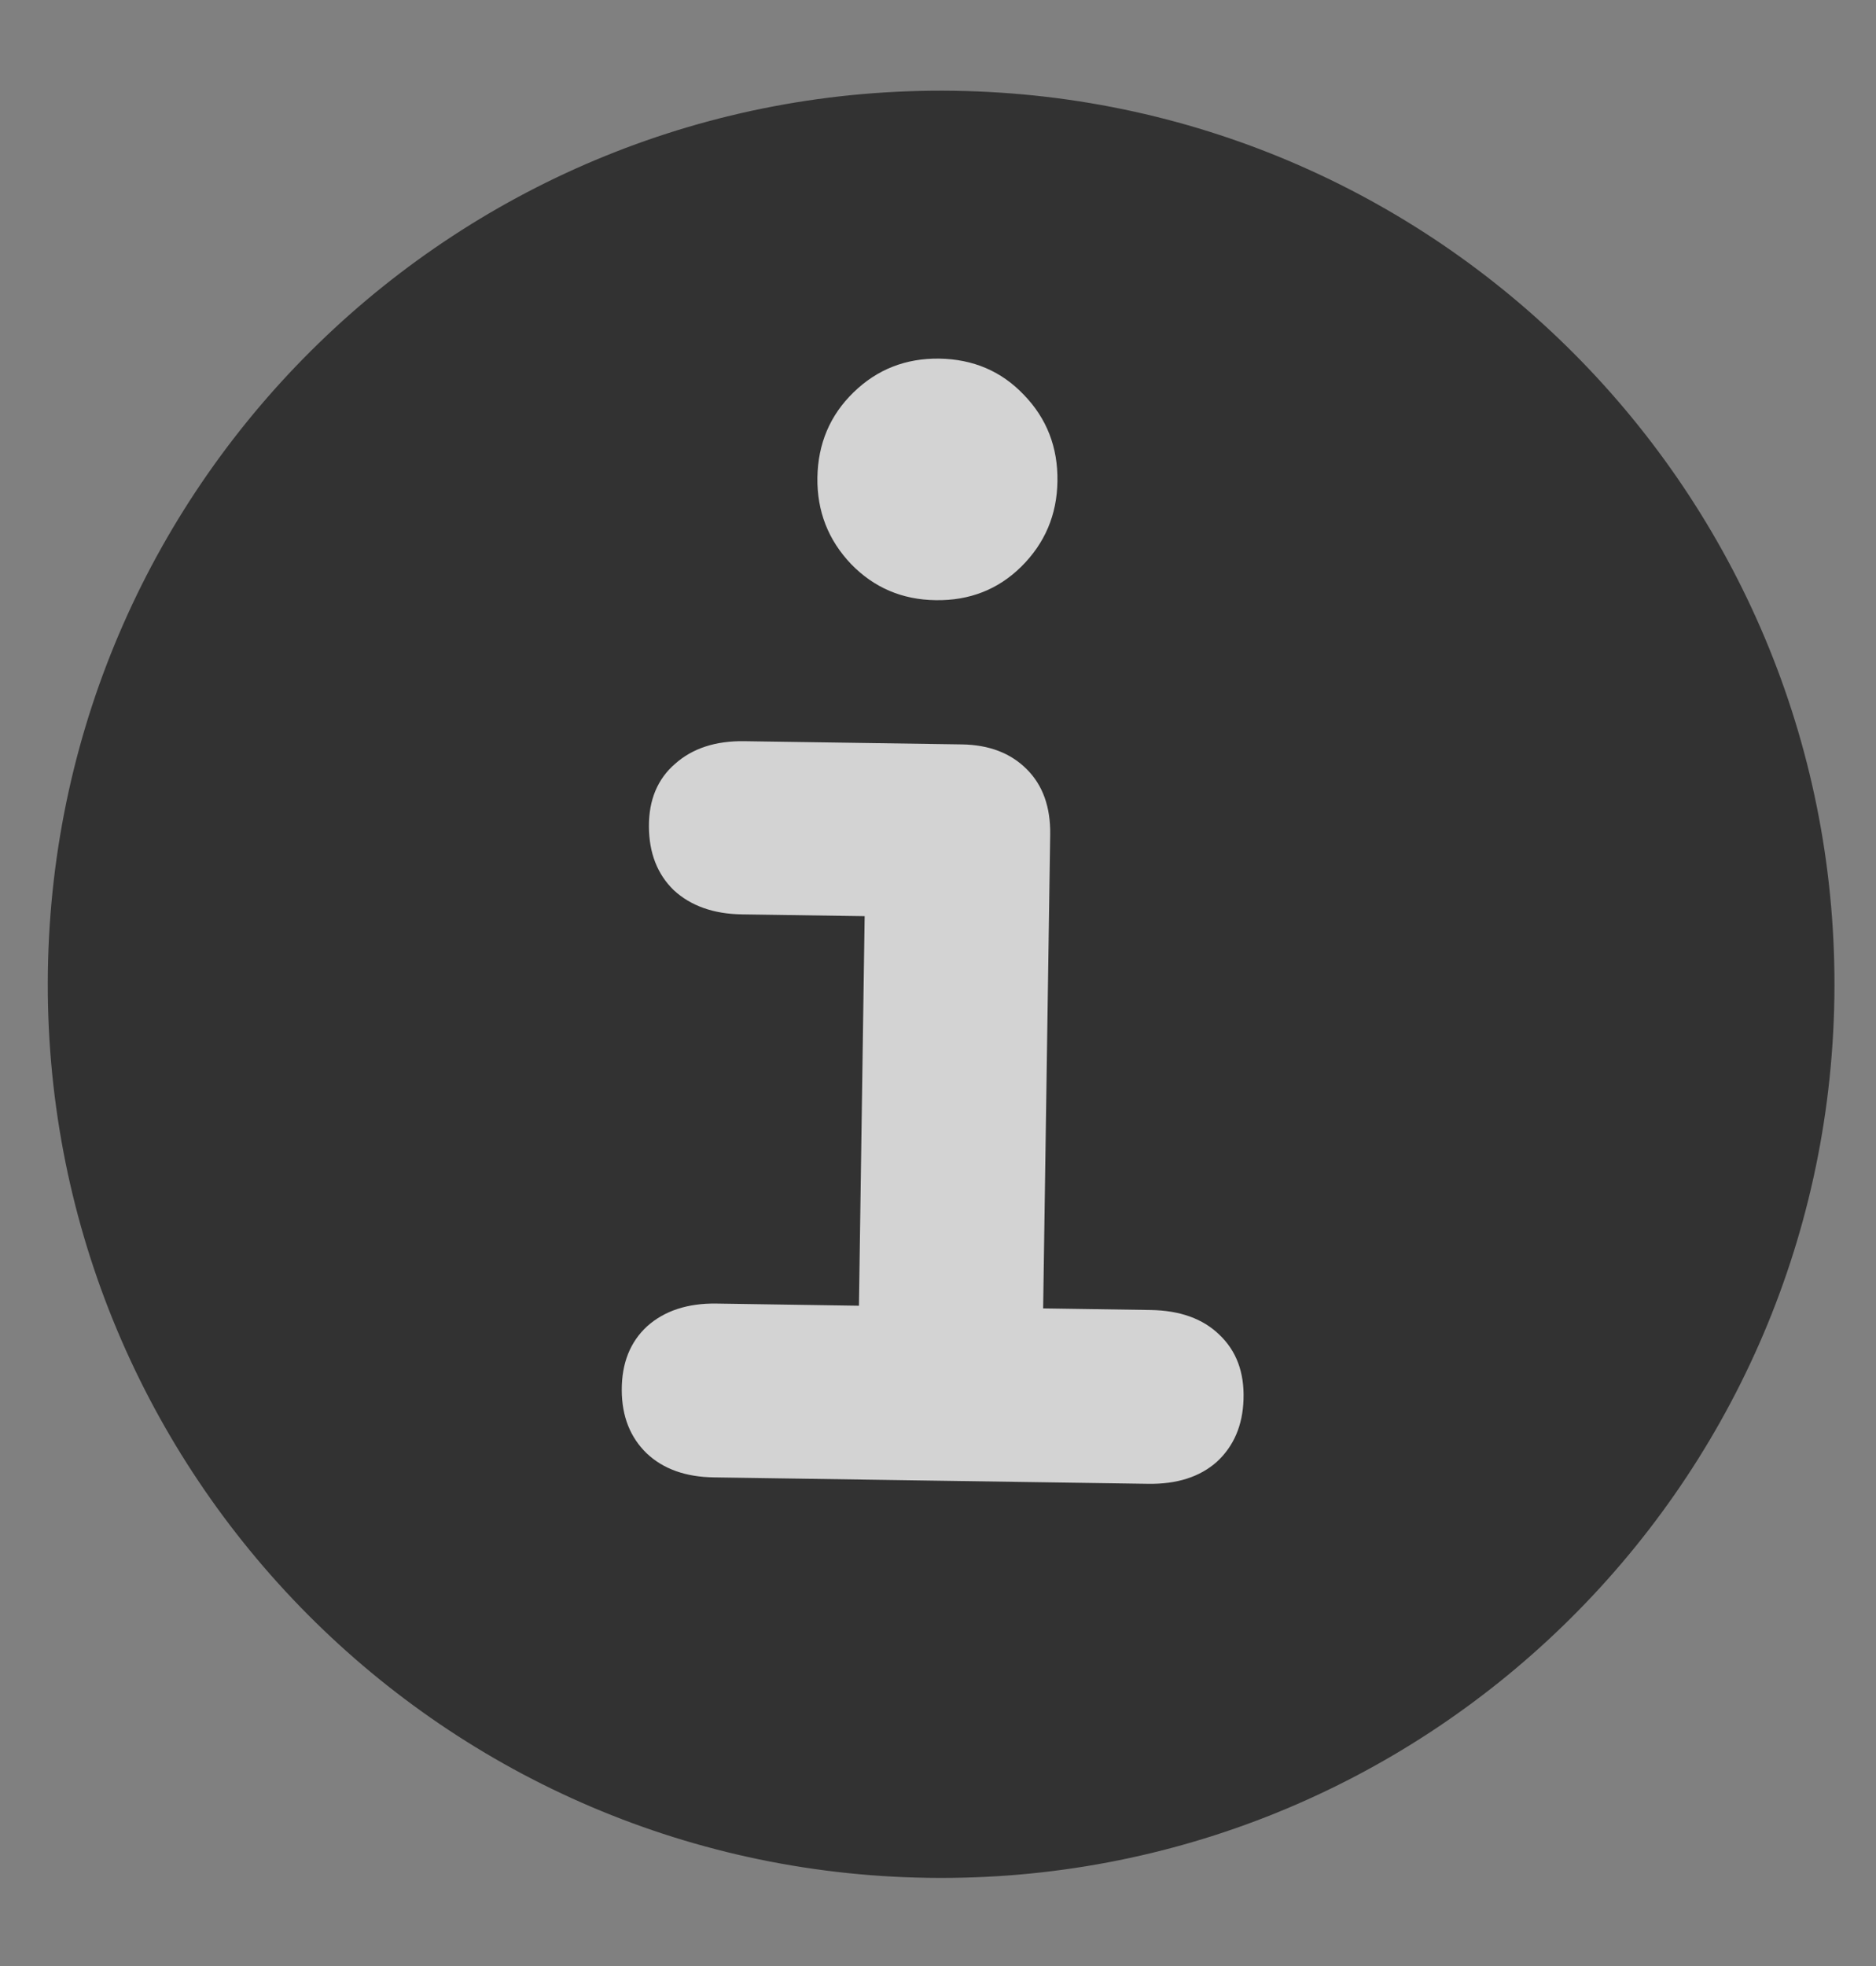 <svg width="21" height="22" viewBox="0 0 21 22" fill="none" xmlns="http://www.w3.org/2000/svg">
<rect x="0" y="0" width="21" height="22" fill="#808080" stroke="none"/>
<g opacity="0.7">
<path d="M0.536 10.867C0.617 5.345 5.16 0.934 10.682 1.016C16.205 1.097 20.615 5.64 20.534 11.162C20.452 16.684 15.909 21.095 10.387 21.013C4.865 20.932 0.454 16.389 0.536 10.867Z" fill="#111111"/>
<path d="M6.96 15.556C6.959 15.254 7.054 15.016 7.244 14.841C7.439 14.667 7.699 14.582 8.021 14.587L9.615 14.611L9.679 10.252L8.305 10.232C7.987 10.227 7.733 10.137 7.543 9.962C7.358 9.783 7.265 9.544 7.264 9.247C7.263 8.95 7.361 8.717 7.556 8.548C7.751 8.374 8.01 8.289 8.333 8.294L10.77 8.33C11.072 8.335 11.313 8.427 11.493 8.607C11.673 8.786 11.76 9.03 11.756 9.337L11.677 14.641L12.88 14.659C13.208 14.664 13.465 14.756 13.65 14.936C13.84 15.116 13.93 15.357 13.92 15.659C13.911 15.95 13.811 16.183 13.621 16.358C13.431 16.527 13.174 16.609 12.851 16.604L7.993 16.532C7.675 16.528 7.424 16.438 7.239 16.263C7.054 16.084 6.961 15.848 6.96 15.556ZM9.15 5.345C9.156 4.965 9.291 4.646 9.555 4.39C9.819 4.133 10.139 4.008 10.514 4.013C10.894 4.019 11.21 4.154 11.461 4.418C11.717 4.682 11.843 5.005 11.837 5.385C11.832 5.76 11.697 6.078 11.433 6.34C11.174 6.596 10.854 6.722 10.474 6.716C10.099 6.711 9.783 6.576 9.527 6.312C9.27 6.042 9.145 5.72 9.15 5.345Z" fill="#F6F6F6"/>
</g>
</svg>